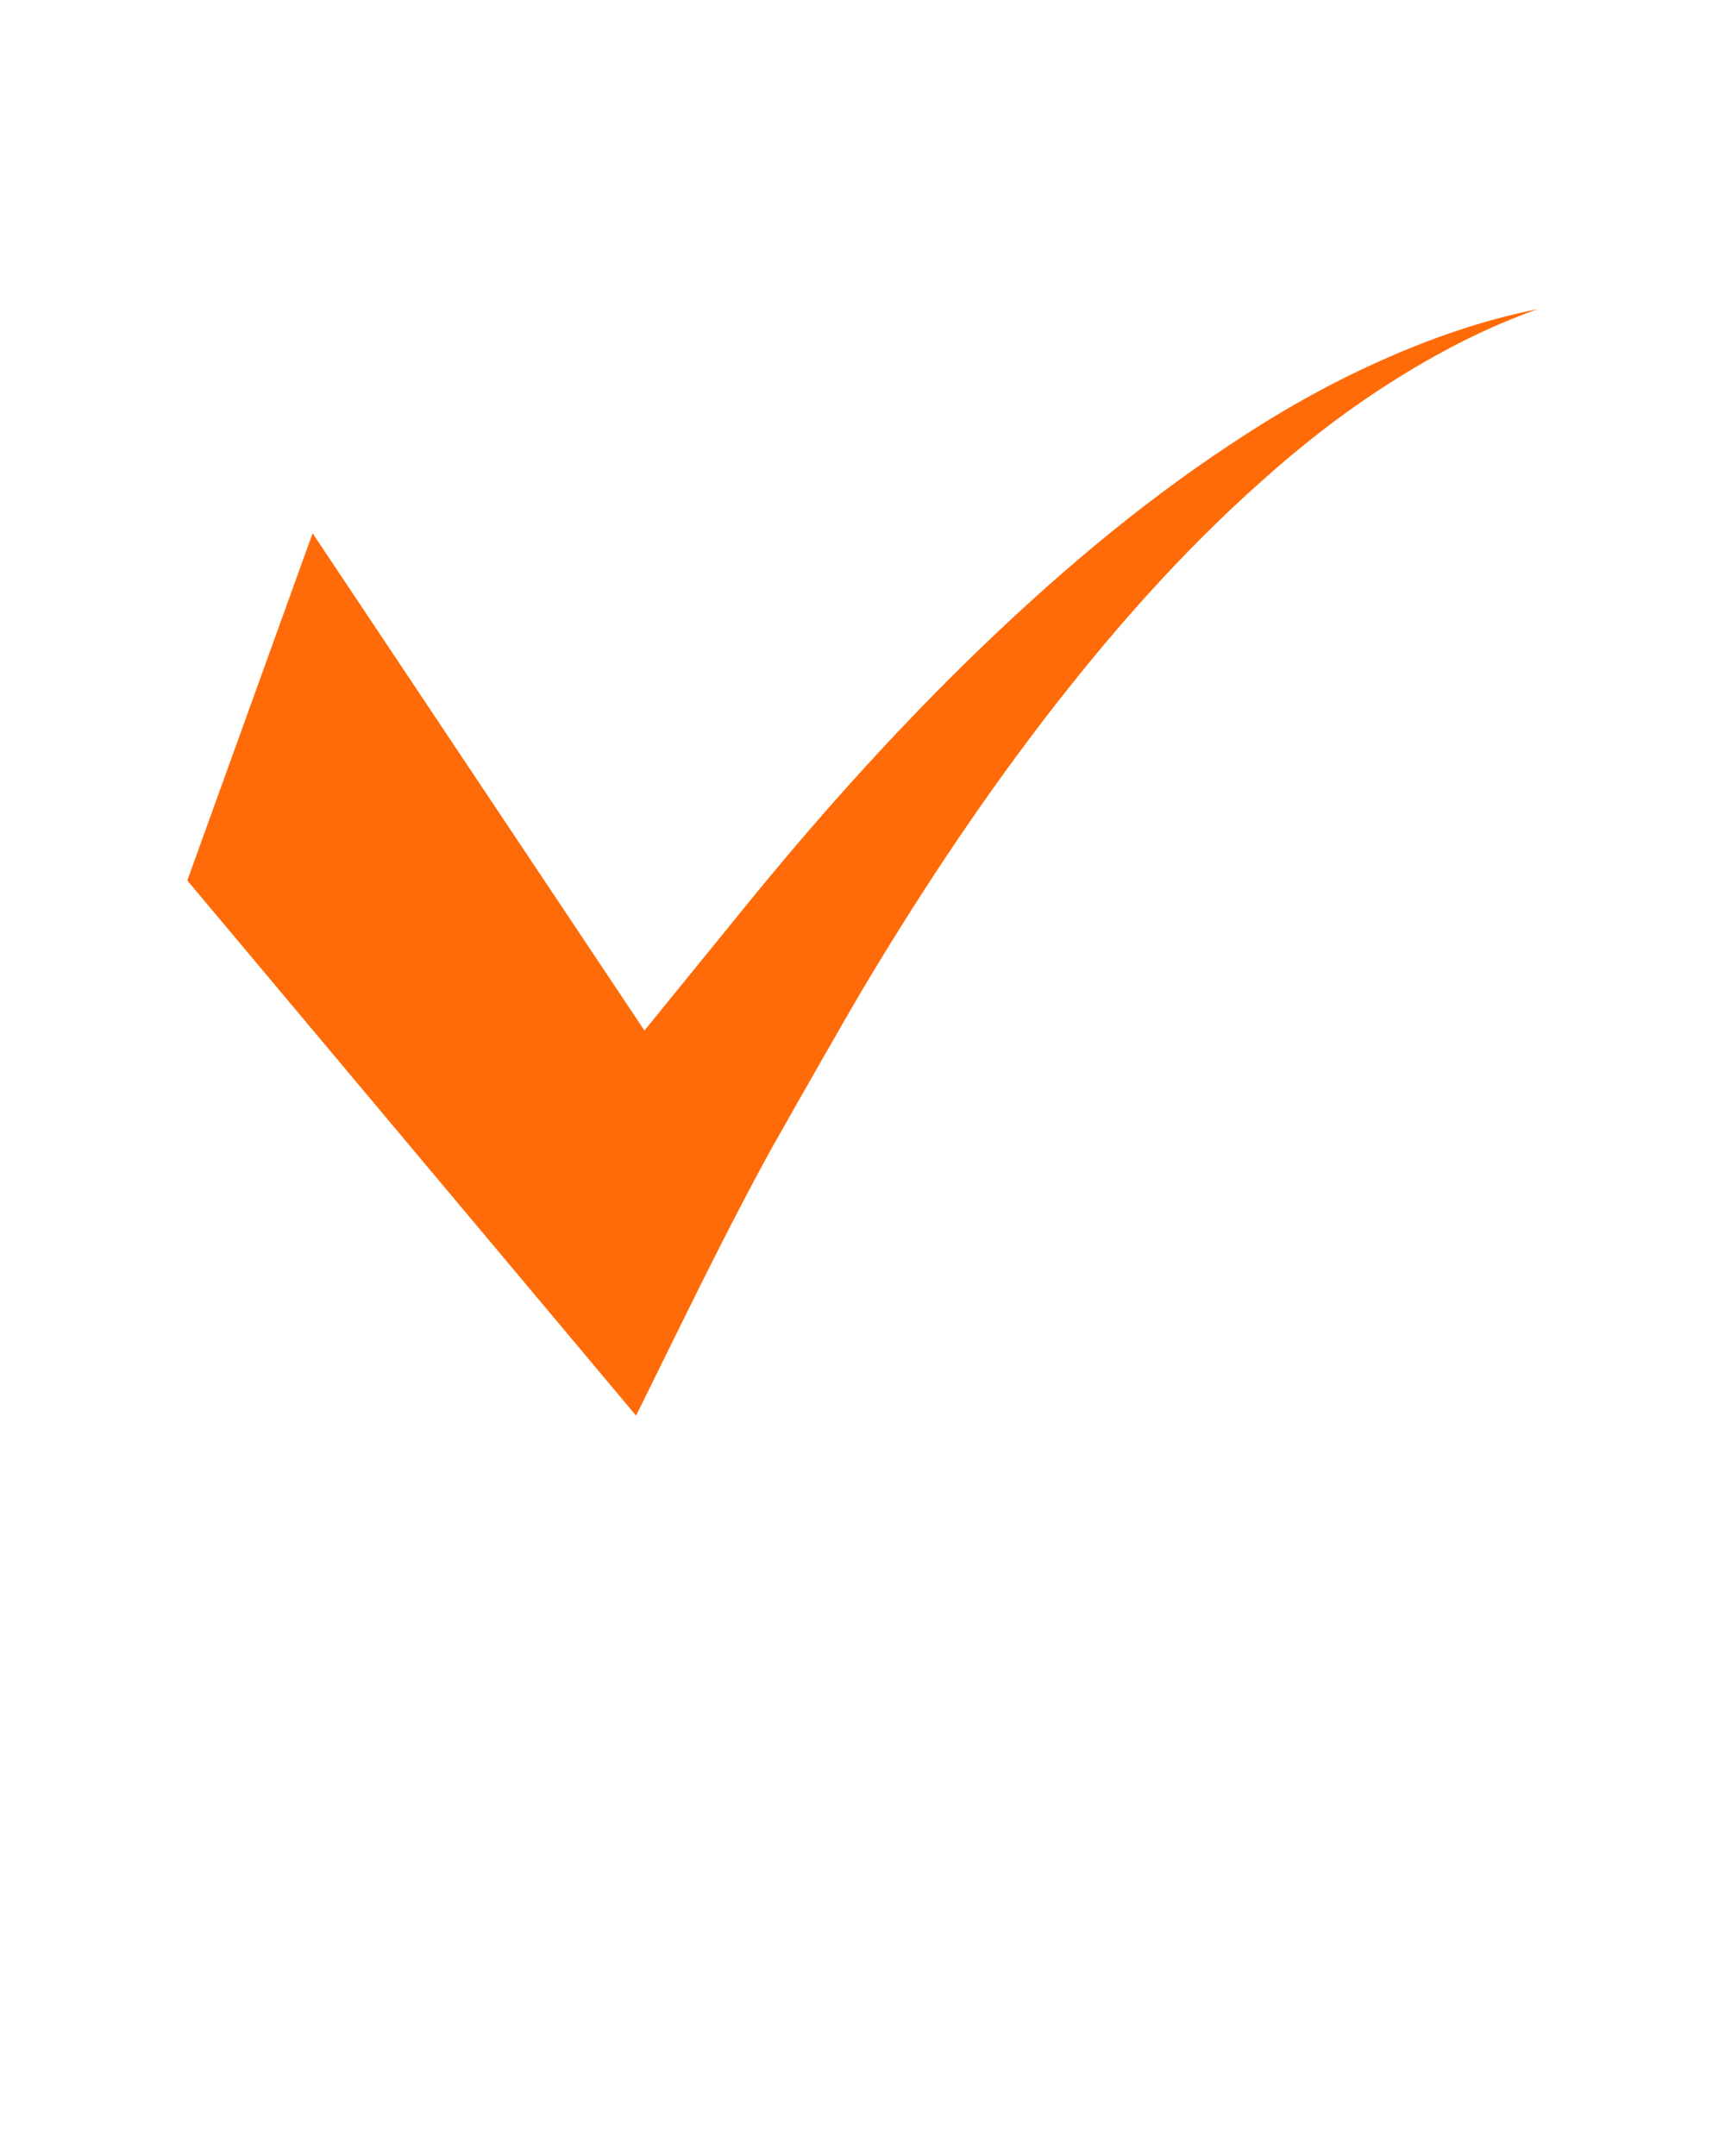 <svg fill="#ff6b08" xmlns="http://www.w3.org/2000/svg" viewBox="0 0 90 112.5"><path d="M71.942 18.863c-2.678 1.199-5.245 2.661-7.695 4.293-4.927 3.242-9.432 7.102-13.657 11.22-4.224 4.126-8.156 8.542-11.874 13.134-.93 1.149-5.093 6.262-5.093 6.262L16.31 27.827 9.773 45.944l23.414 27.924c2.274-4.603 4.462-9.147 6.608-13.095.533-1.004 1.092-1.95 1.626-2.909 0 0 2.747-4.83 3.47-6.047 2.89-4.866 6.013-9.606 9.452-14.11 3.443-4.495 7.186-8.786 11.43-12.558 2.11-1.899 4.358-3.654 6.766-5.182 2.403-1.53 4.957-2.871 7.688-3.835-2.841.56-5.613 1.53-8.285 2.731z"/></svg>